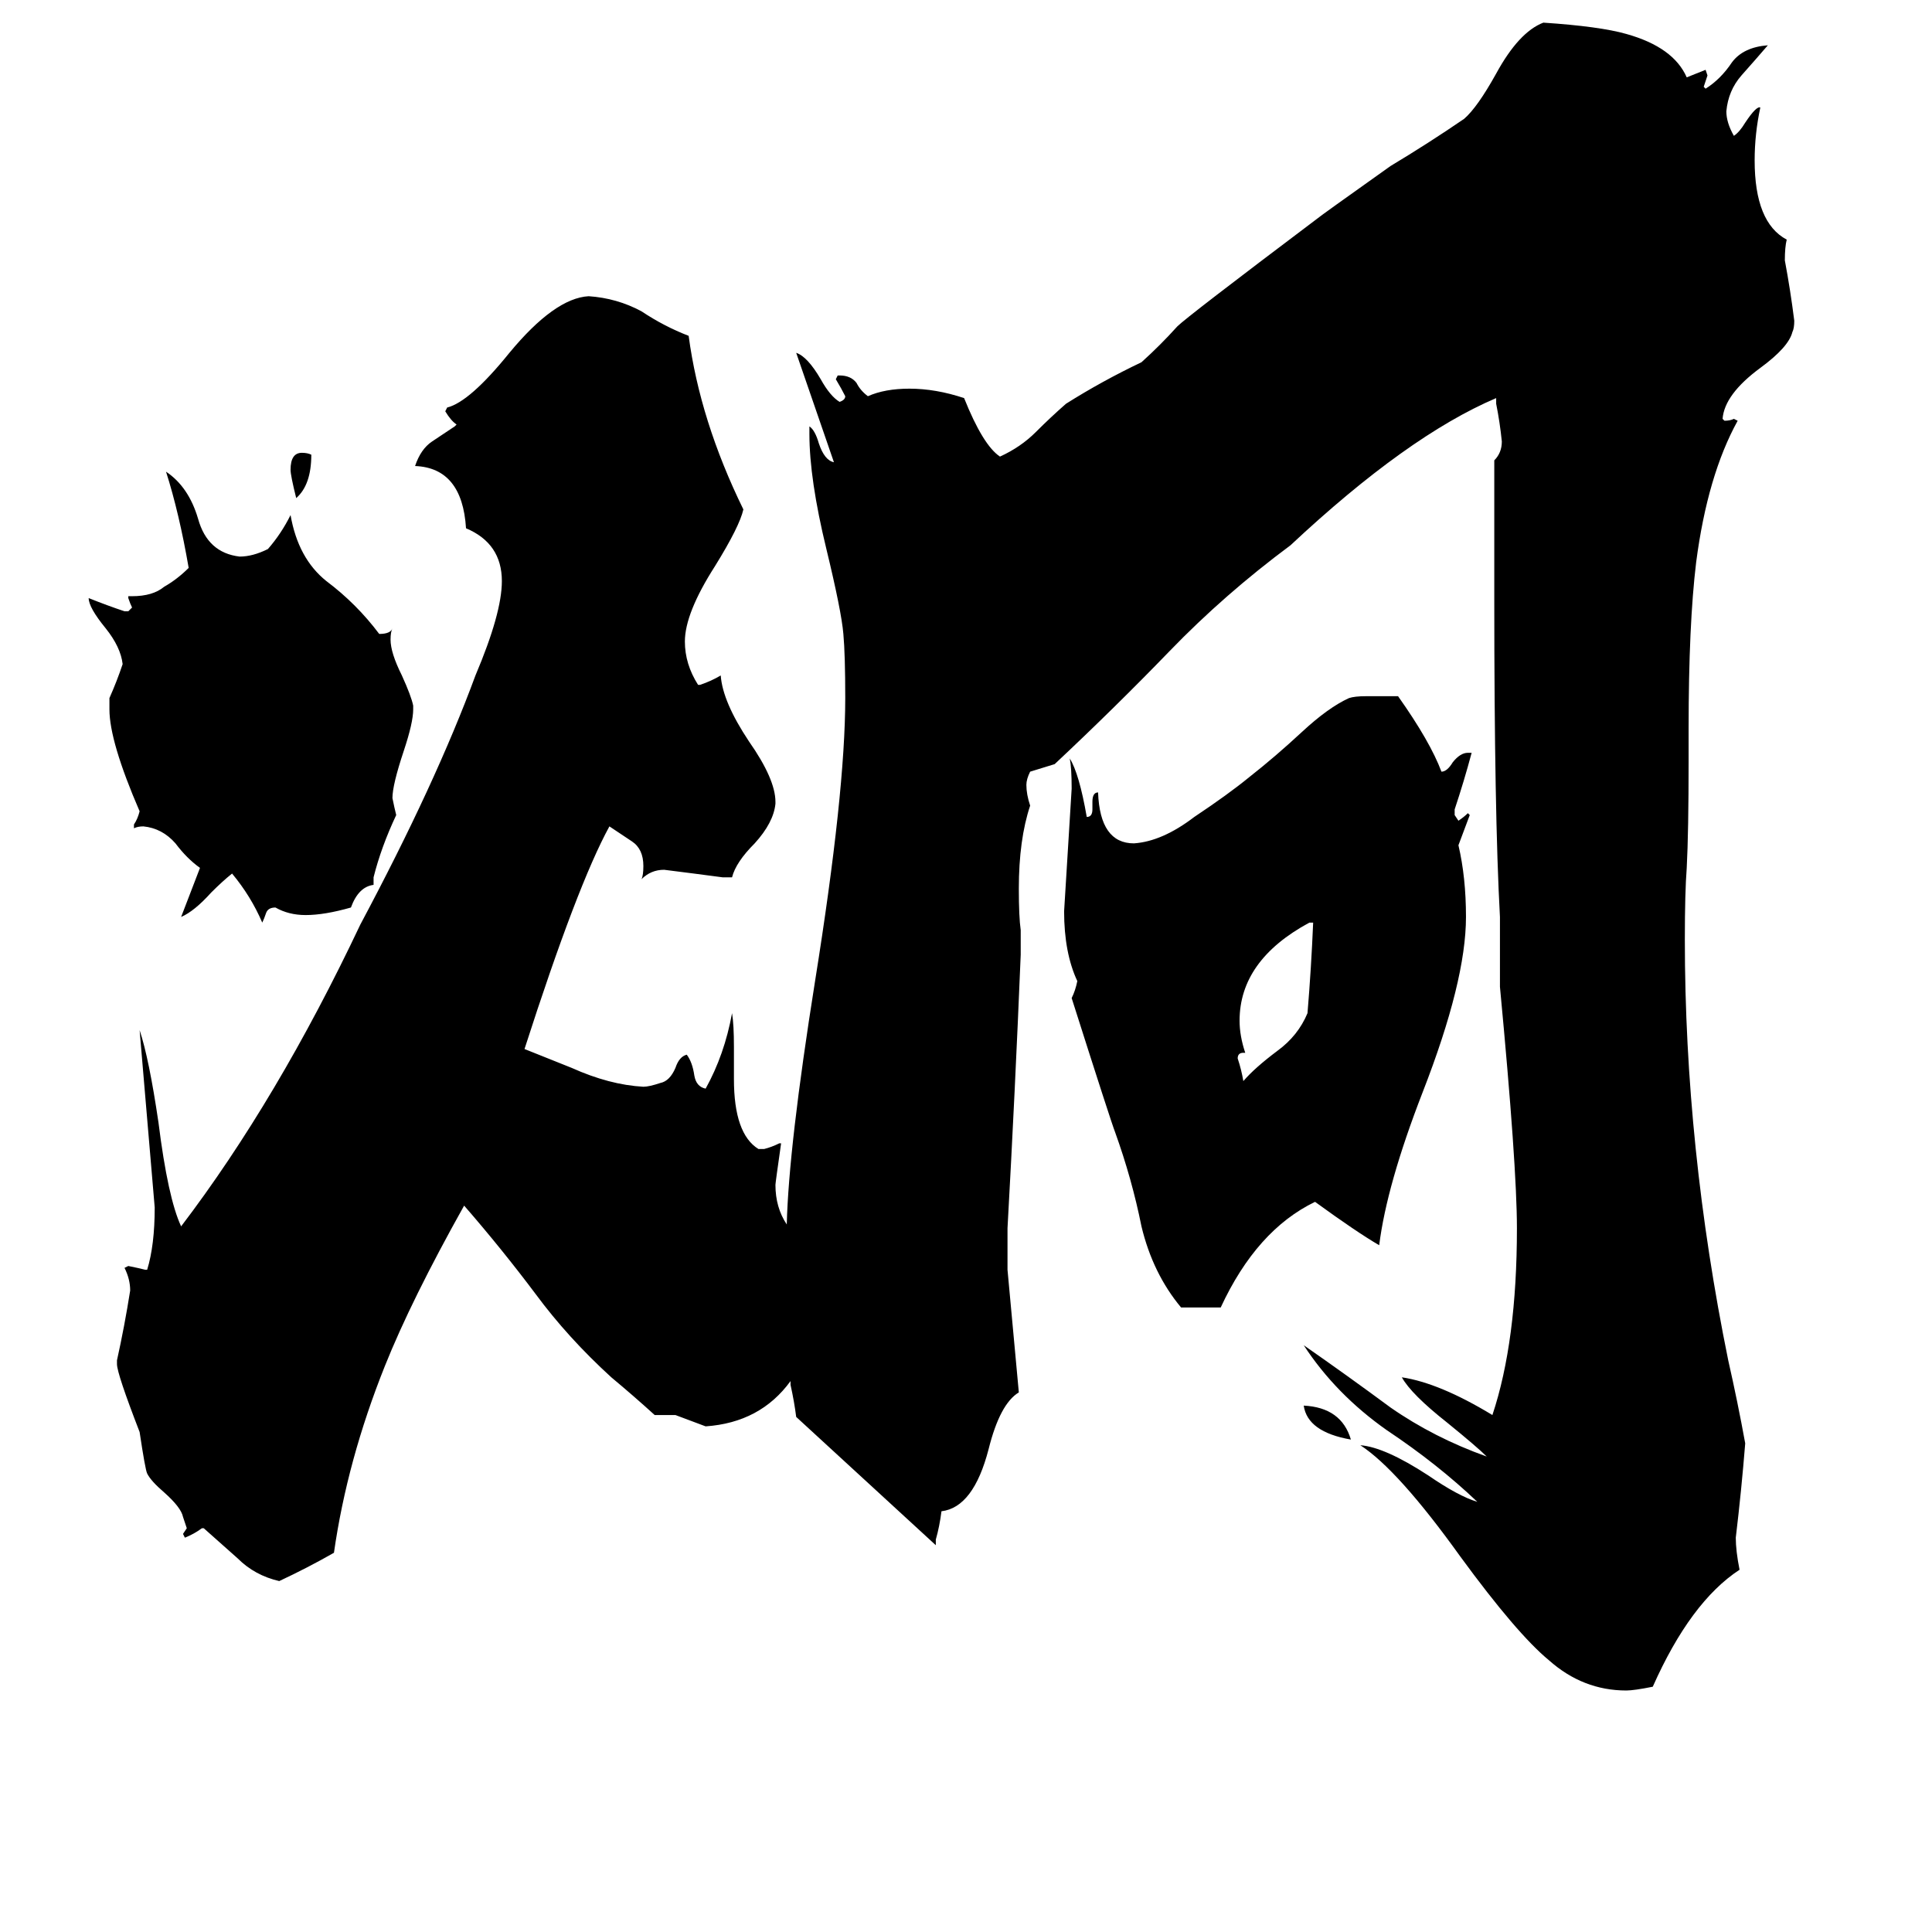 <svg xmlns="http://www.w3.org/2000/svg" viewBox="0 -800 1024 1024">
	<path fill="#000000" d="M165 -559Q165 -543 157 -536Q154 -548 154 -551Q154 -560 160 -560Q163 -560 165 -559ZM716 -37Q693 -41 691 -55Q711 -54 716 -37ZM660 -242H659Q656 -242 656 -239Q658 -233 659 -227Q665 -234 677 -243Q688 -251 693 -263Q695 -287 696 -311H694Q657 -291 657 -259Q657 -251 660 -242ZM198 -335V-331Q190 -330 186 -319Q172 -315 162 -315Q153 -315 146 -319Q142 -319 141 -316Q140 -313 139 -311Q133 -325 123 -337Q118 -333 112 -327Q103 -317 96 -314Q101 -327 106 -340Q99 -345 93 -353Q86 -361 76 -362Q73 -362 71 -361V-363Q73 -366 74 -370Q58 -407 58 -424V-430Q62 -439 65 -448Q64 -457 56 -467Q47 -478 47 -483Q57 -479 66 -476H68L70 -478Q69 -480 68 -483V-484H70Q81 -484 87 -489Q94 -493 100 -499Q95 -528 88 -550Q100 -542 105 -525Q110 -507 127 -505Q134 -505 142 -509Q149 -517 154 -527Q158 -504 173 -492Q189 -480 201 -464Q207 -464 208 -467Q207 -465 207 -461Q207 -454 213 -442Q218 -431 219 -426V-424Q219 -417 214 -402Q208 -384 208 -377Q209 -372 210 -368Q202 -351 198 -335ZM647 -107H626Q611 -125 605 -150Q600 -175 591 -200Q589 -205 568 -271Q570 -275 571 -280Q564 -295 564 -317Q566 -349 568 -382Q568 -393 567 -398Q572 -390 576 -367Q579 -367 579 -371V-375Q579 -380 582 -380Q583 -353 601 -353Q616 -354 633 -367Q651 -379 662 -388Q676 -399 690 -412Q704 -425 715 -430Q718 -431 724 -431H741Q758 -407 764 -391Q767 -391 770 -396Q774 -401 778 -401H780Q776 -386 771 -371V-368L773 -365Q776 -367 778 -369L779 -368Q776 -360 773 -352Q777 -335 777 -314Q777 -280 754 -221Q735 -172 731 -140Q719 -147 697 -163Q666 -148 647 -107ZM795 -277V-314Q792 -369 792 -482V-556Q796 -560 796 -566Q795 -576 793 -586V-589Q746 -569 684 -511Q649 -485 620 -455Q591 -425 559 -395L546 -391Q544 -387 544 -384Q544 -379 546 -373Q540 -355 540 -329Q540 -314 541 -307V-294Q538 -221 534 -149V-127Q537 -94 540 -62Q530 -56 524 -32Q516 -1 499 1Q498 9 496 16V19Q459 -15 422 -49Q421 -57 419 -66V-68Q403 -46 374 -44Q366 -47 358 -50H347Q336 -60 324 -70Q301 -91 284 -114Q266 -138 246 -161Q218 -111 204 -76Q184 -26 177 23Q163 31 148 38Q135 35 126 26Q117 18 108 10H107Q103 13 98 15L97 13L99 10Q98 7 97 4Q96 -1 87 -9Q80 -15 78 -19Q77 -21 74 -41Q62 -72 62 -77V-79Q66 -97 69 -116Q69 -122 66 -128L68 -129Q73 -128 77 -127H78Q82 -140 82 -160Q78 -207 74 -254Q79 -239 84 -205Q89 -165 96 -150Q147 -217 191 -310Q231 -385 252 -442Q266 -475 266 -492Q266 -512 247 -520Q245 -552 220 -553Q223 -562 229 -566Q235 -570 241 -574L242 -575Q239 -577 236 -582L237 -584Q249 -587 270 -613Q294 -642 312 -643Q327 -642 340 -635Q352 -627 365 -622Q371 -577 394 -530Q392 -521 379 -500Q363 -475 363 -460Q363 -448 370 -437H371Q377 -439 382 -442Q383 -428 397 -407Q411 -387 411 -375V-374Q410 -364 400 -353Q390 -343 388 -335H383Q368 -337 352 -339Q345 -339 340 -334Q341 -336 341 -341Q341 -350 335 -354Q329 -358 323 -362Q306 -331 278 -244Q283 -242 303 -234Q323 -225 341 -224Q344 -224 350 -226Q355 -227 358 -234Q360 -240 364 -241Q367 -237 368 -230Q369 -224 374 -223Q384 -241 388 -263Q389 -257 389 -245V-228Q389 -199 402 -191H405Q409 -192 413 -194H414Q411 -173 411 -172Q411 -160 417 -151Q418 -192 432 -280Q448 -380 448 -430Q448 -453 447 -464Q446 -476 438 -509Q429 -546 429 -570V-574Q432 -572 434 -565Q437 -556 442 -555Q432 -584 422 -613Q428 -611 435 -599Q440 -590 445 -587Q448 -588 448 -590Q446 -594 443 -599L444 -601H445Q451 -601 454 -597Q456 -593 460 -590Q469 -594 482 -594Q496 -594 511 -589Q521 -564 530 -558Q541 -563 549 -571Q557 -579 565 -586Q584 -598 605 -608Q615 -617 624 -627Q629 -632 698 -684Q699 -685 737 -712Q757 -724 776 -737Q783 -743 793 -761Q805 -783 818 -788Q848 -786 862 -782Q887 -775 894 -759Q899 -761 904 -763L905 -760Q904 -757 903 -754L904 -753Q912 -758 918 -767Q924 -775 937 -776Q931 -769 923 -760Q916 -752 915 -741Q915 -735 919 -728Q922 -730 925 -735Q931 -744 933 -743Q930 -729 930 -715Q930 -682 947 -673Q946 -669 946 -662Q949 -646 951 -630Q951 -626 950 -624Q948 -616 933 -605Q914 -591 913 -578L914 -577Q917 -577 919 -578L921 -577Q905 -548 899 -502Q895 -469 895 -414V-397Q895 -359 894 -340Q893 -327 893 -302Q893 -192 916 -79Q921 -57 925 -35Q923 -10 920 15Q920 22 922 32Q896 49 876 94Q866 96 862 96Q839 96 821 80Q804 66 774 25Q741 -21 721 -34Q734 -33 757 -18Q773 -7 783 -4Q762 -24 735 -42Q708 -61 691 -87Q714 -71 737 -54Q760 -38 788 -28Q783 -33 767 -46Q748 -61 743 -70Q763 -67 791 -50Q804 -89 804 -149Q804 -182 795 -277Z"/>
</svg>